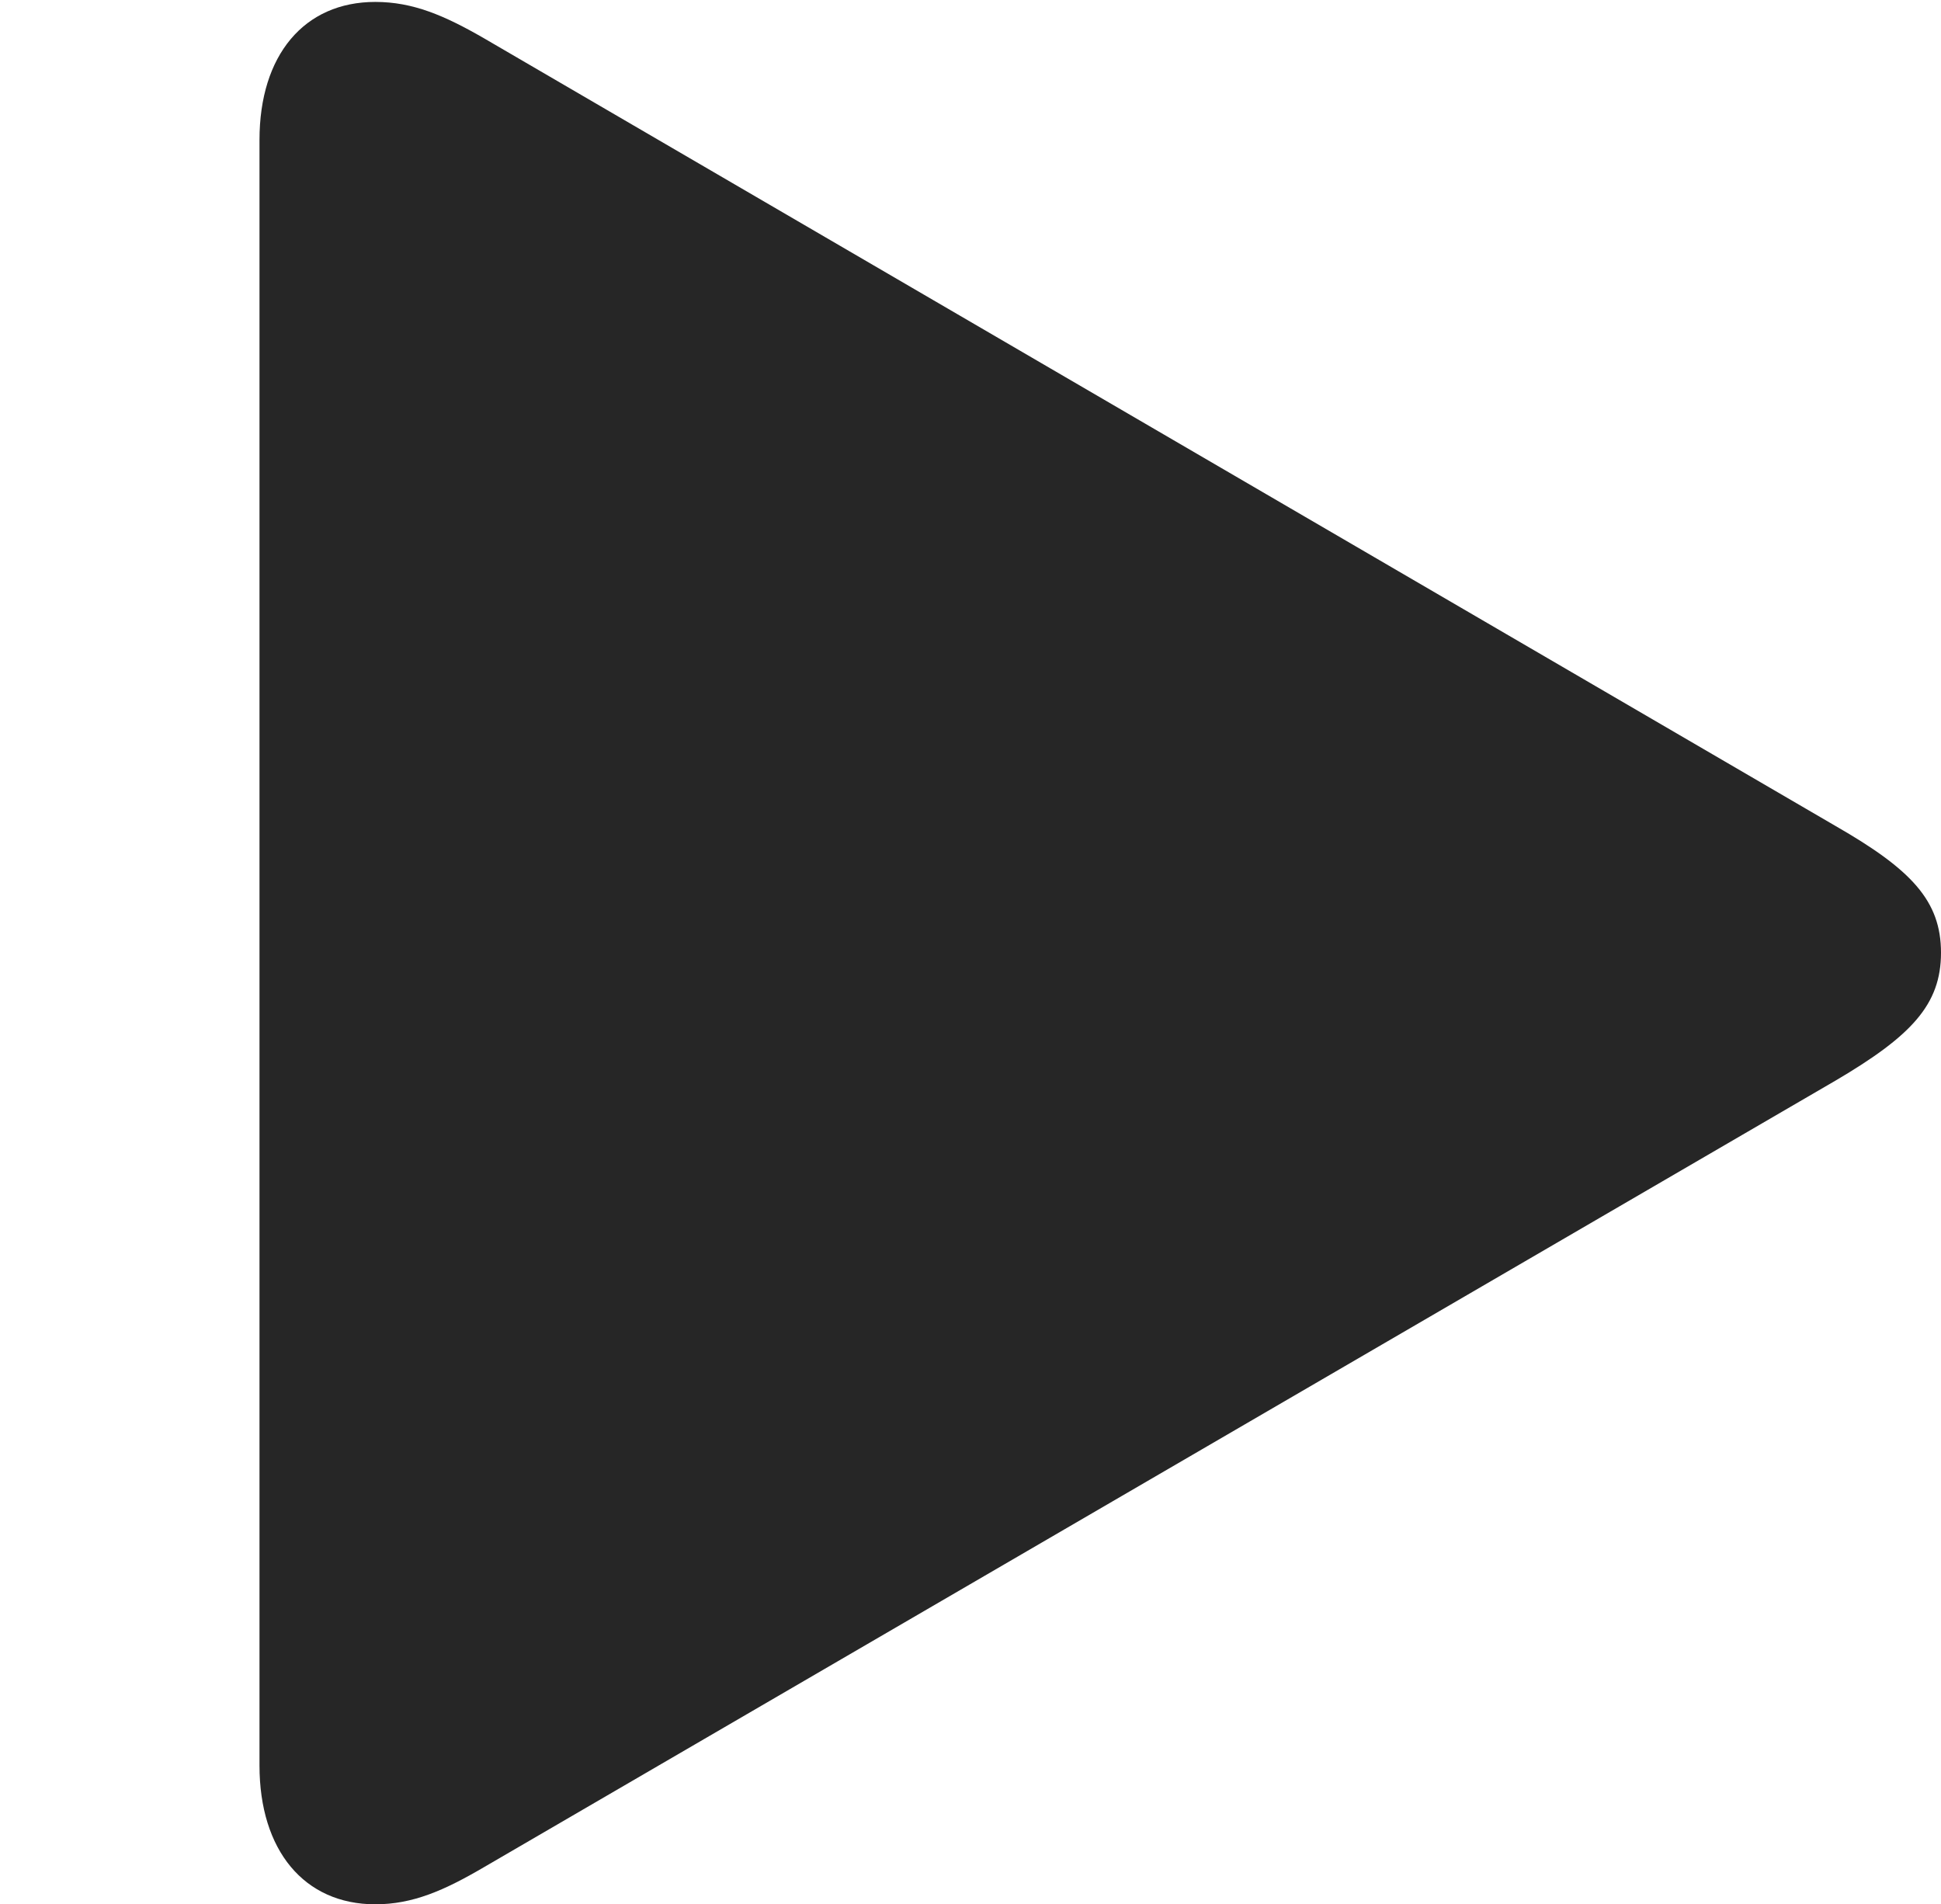 <?xml version="1.0" encoding="UTF-8"?>
<!--Generator: Apple Native CoreSVG 232.5-->
<!DOCTYPE svg
PUBLIC "-//W3C//DTD SVG 1.1//EN"
       "http://www.w3.org/Graphics/SVG/1.1/DTD/svg11.dtd">
<svg version="1.1" xmlns="http://www.w3.org/2000/svg" xmlns:xlink="http://www.w3.org/1999/xlink" width="83.753" height="82.158">
 <g>
  <rect height="82.158" opacity="0" width="83.753" x="0" y="0"/>
  <path d="M16.193 82.158C17.814 82.158 19.171 81.559 20.882 80.557L79.208 46.617C82.474 44.694 83.753 43.343 83.753 41.103C83.753 38.864 82.474 37.513 79.208 35.639L20.882 1.65C19.171 0.664 17.814 0.083 16.193 0.083C13.125 0.083 11.197 2.378 11.197 6.036L11.197 76.171C11.197 79.829 13.125 82.158 16.193 82.158Z" fill="#000000" fill-opacity="0.85"/>
 </g>
</svg>
